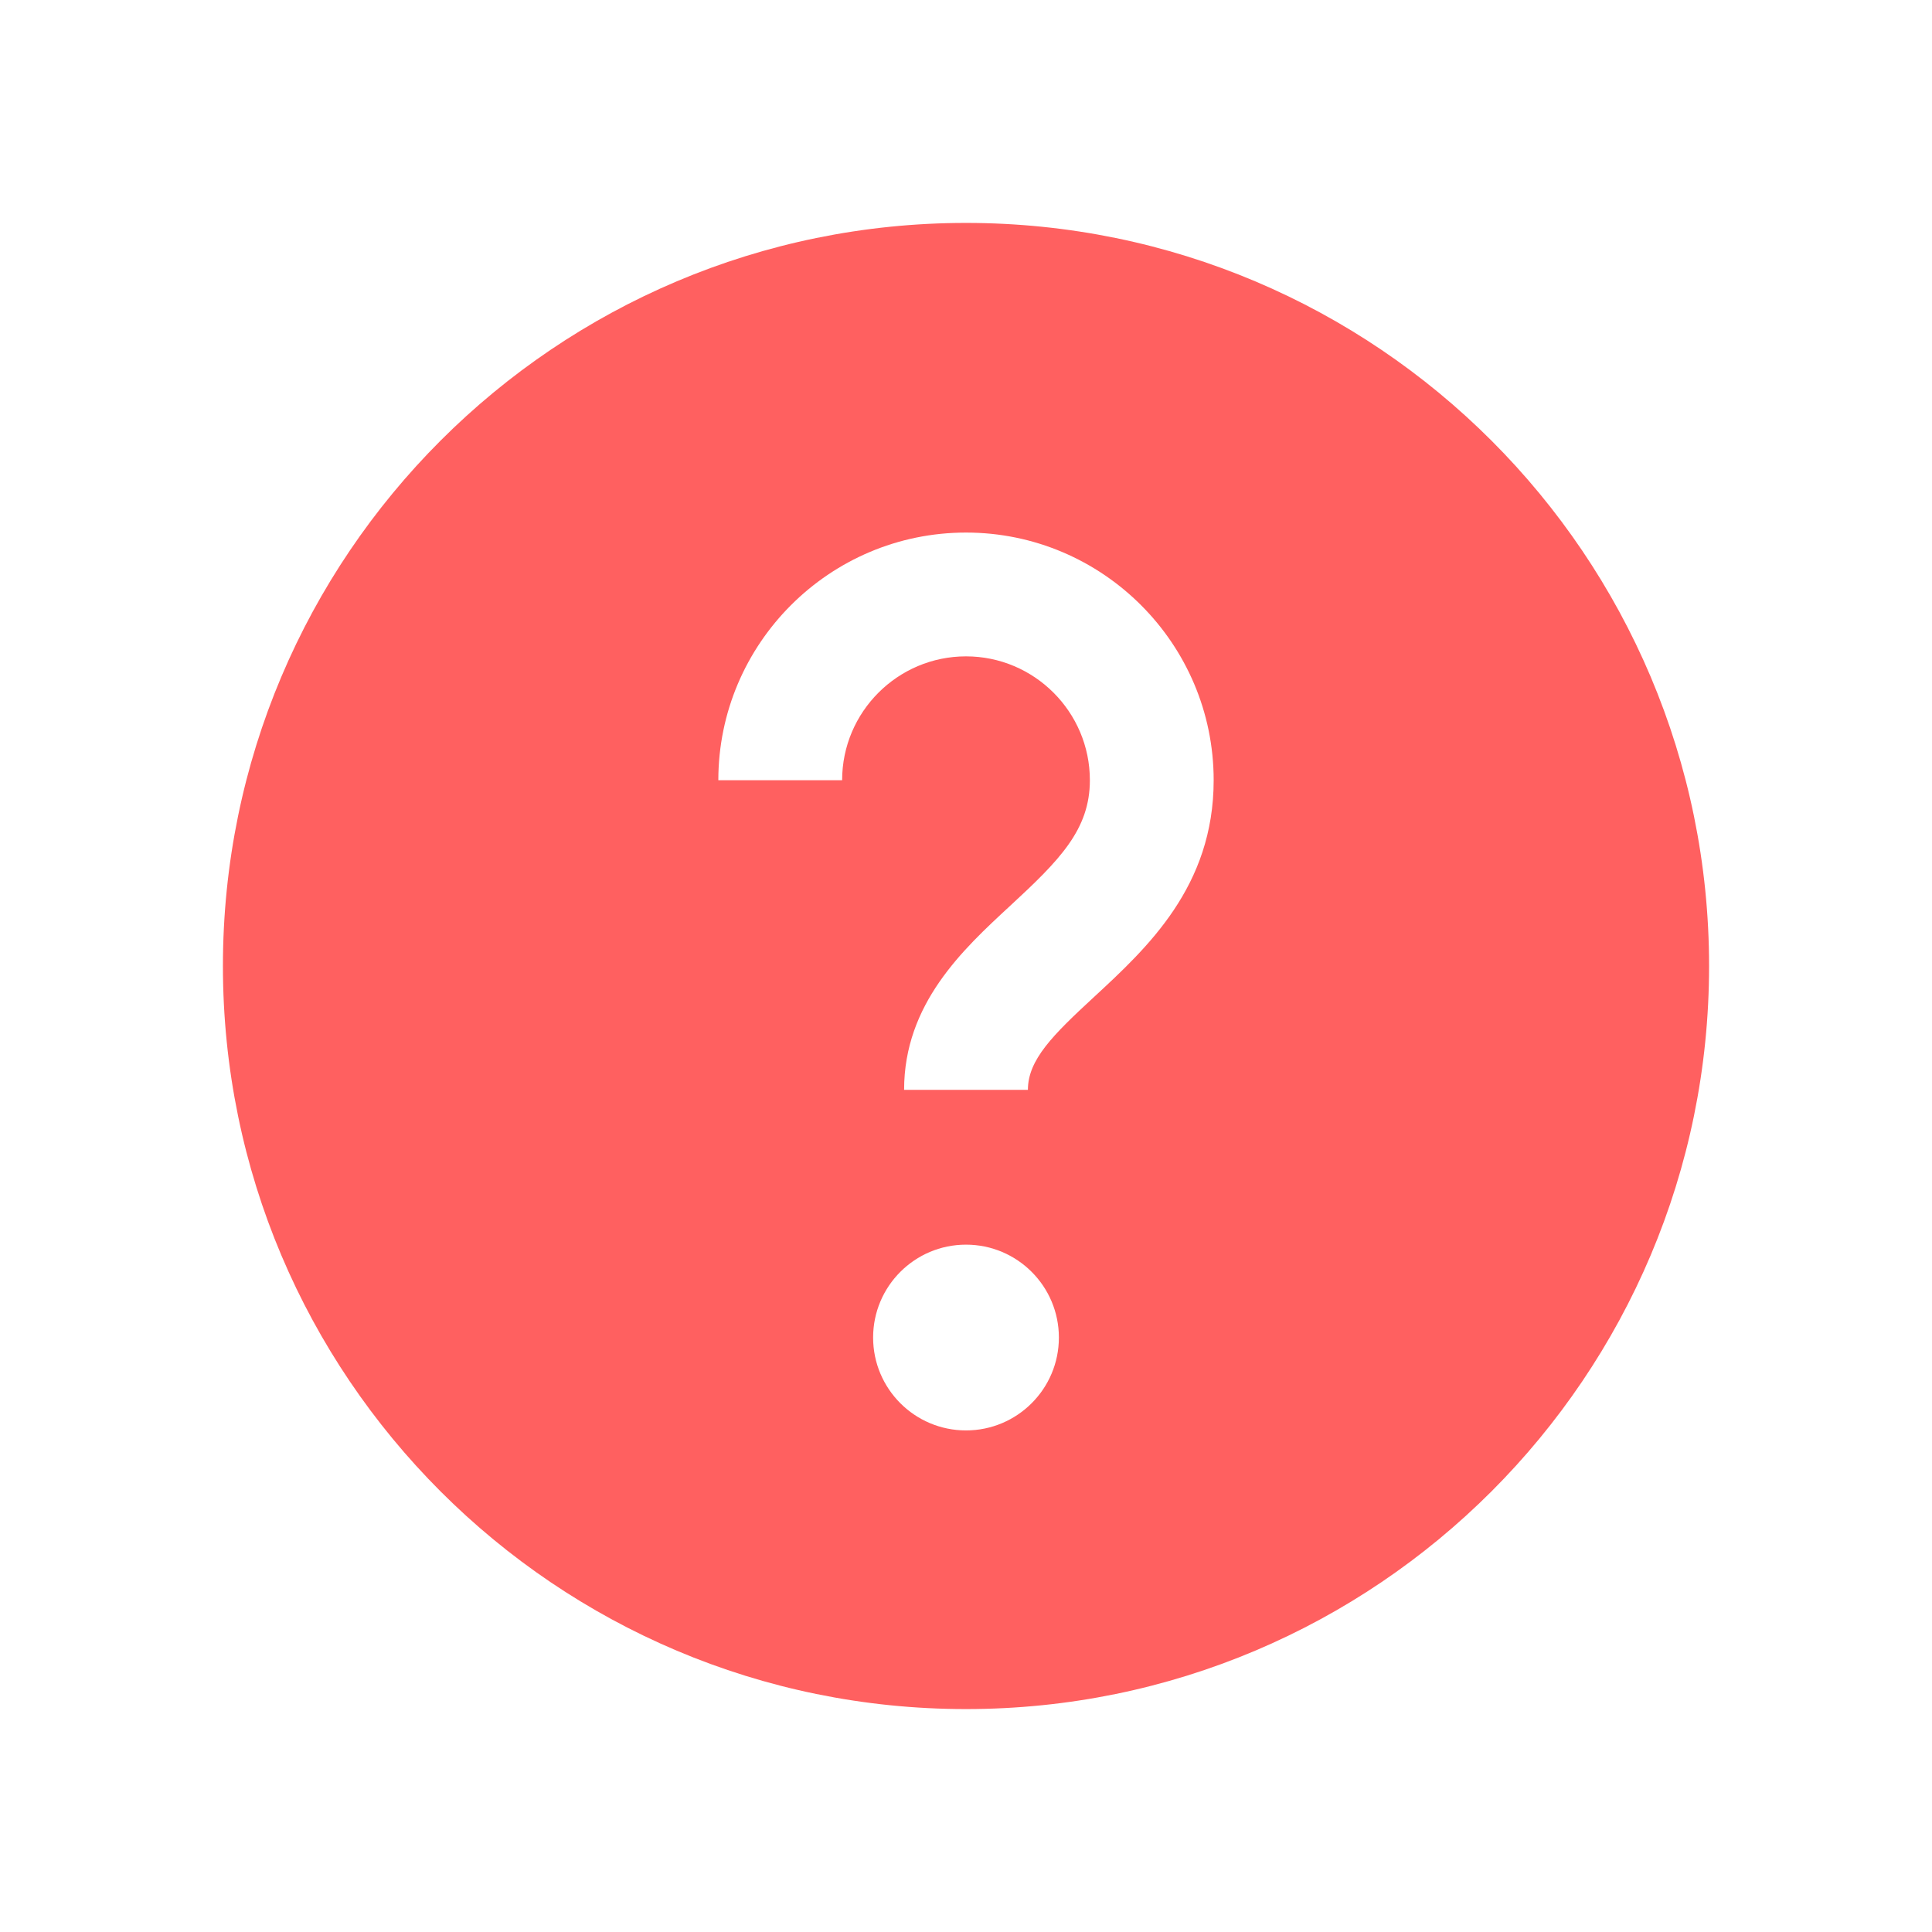 <svg width="26" height="26" viewBox="0 0 26 26" fill="none" xmlns="http://www.w3.org/2000/svg">
<g clip-path="url(#clip0_2848_16695)">
<path d="M13 3C7.478 3 3 7.478 3 13C3 18.523 7.478 23 13 23C18.523 23 23 18.523 23 13C23 7.478 18.523 3 13 3ZM13 19.25C12.31 19.25 11.75 18.69 11.75 18C11.75 17.31 12.31 16.75 13 16.75C13.69 16.75 14.25 17.31 14.25 18C14.25 18.69 13.69 19.25 13 19.25ZM14.723 13.417C14.172 13.926 13.833 14.26 13.833 14.667H12.167C12.167 13.509 12.957 12.779 13.592 12.192C14.258 11.577 14.667 11.166 14.667 10.5C14.667 9.581 13.919 8.833 13 8.833C12.081 8.833 11.333 9.581 11.333 10.5H9.667C9.667 8.662 11.162 7.167 13 7.167C14.838 7.167 16.333 8.662 16.333 10.5C16.333 11.929 15.441 12.753 14.723 13.417Z" fill="#FF6060"/>
</g>
<defs>
<clipPath id="clip0_2848_16695">
<rect width="26" height="26" fill="white"/>
</clipPath>
</defs>
</svg>
